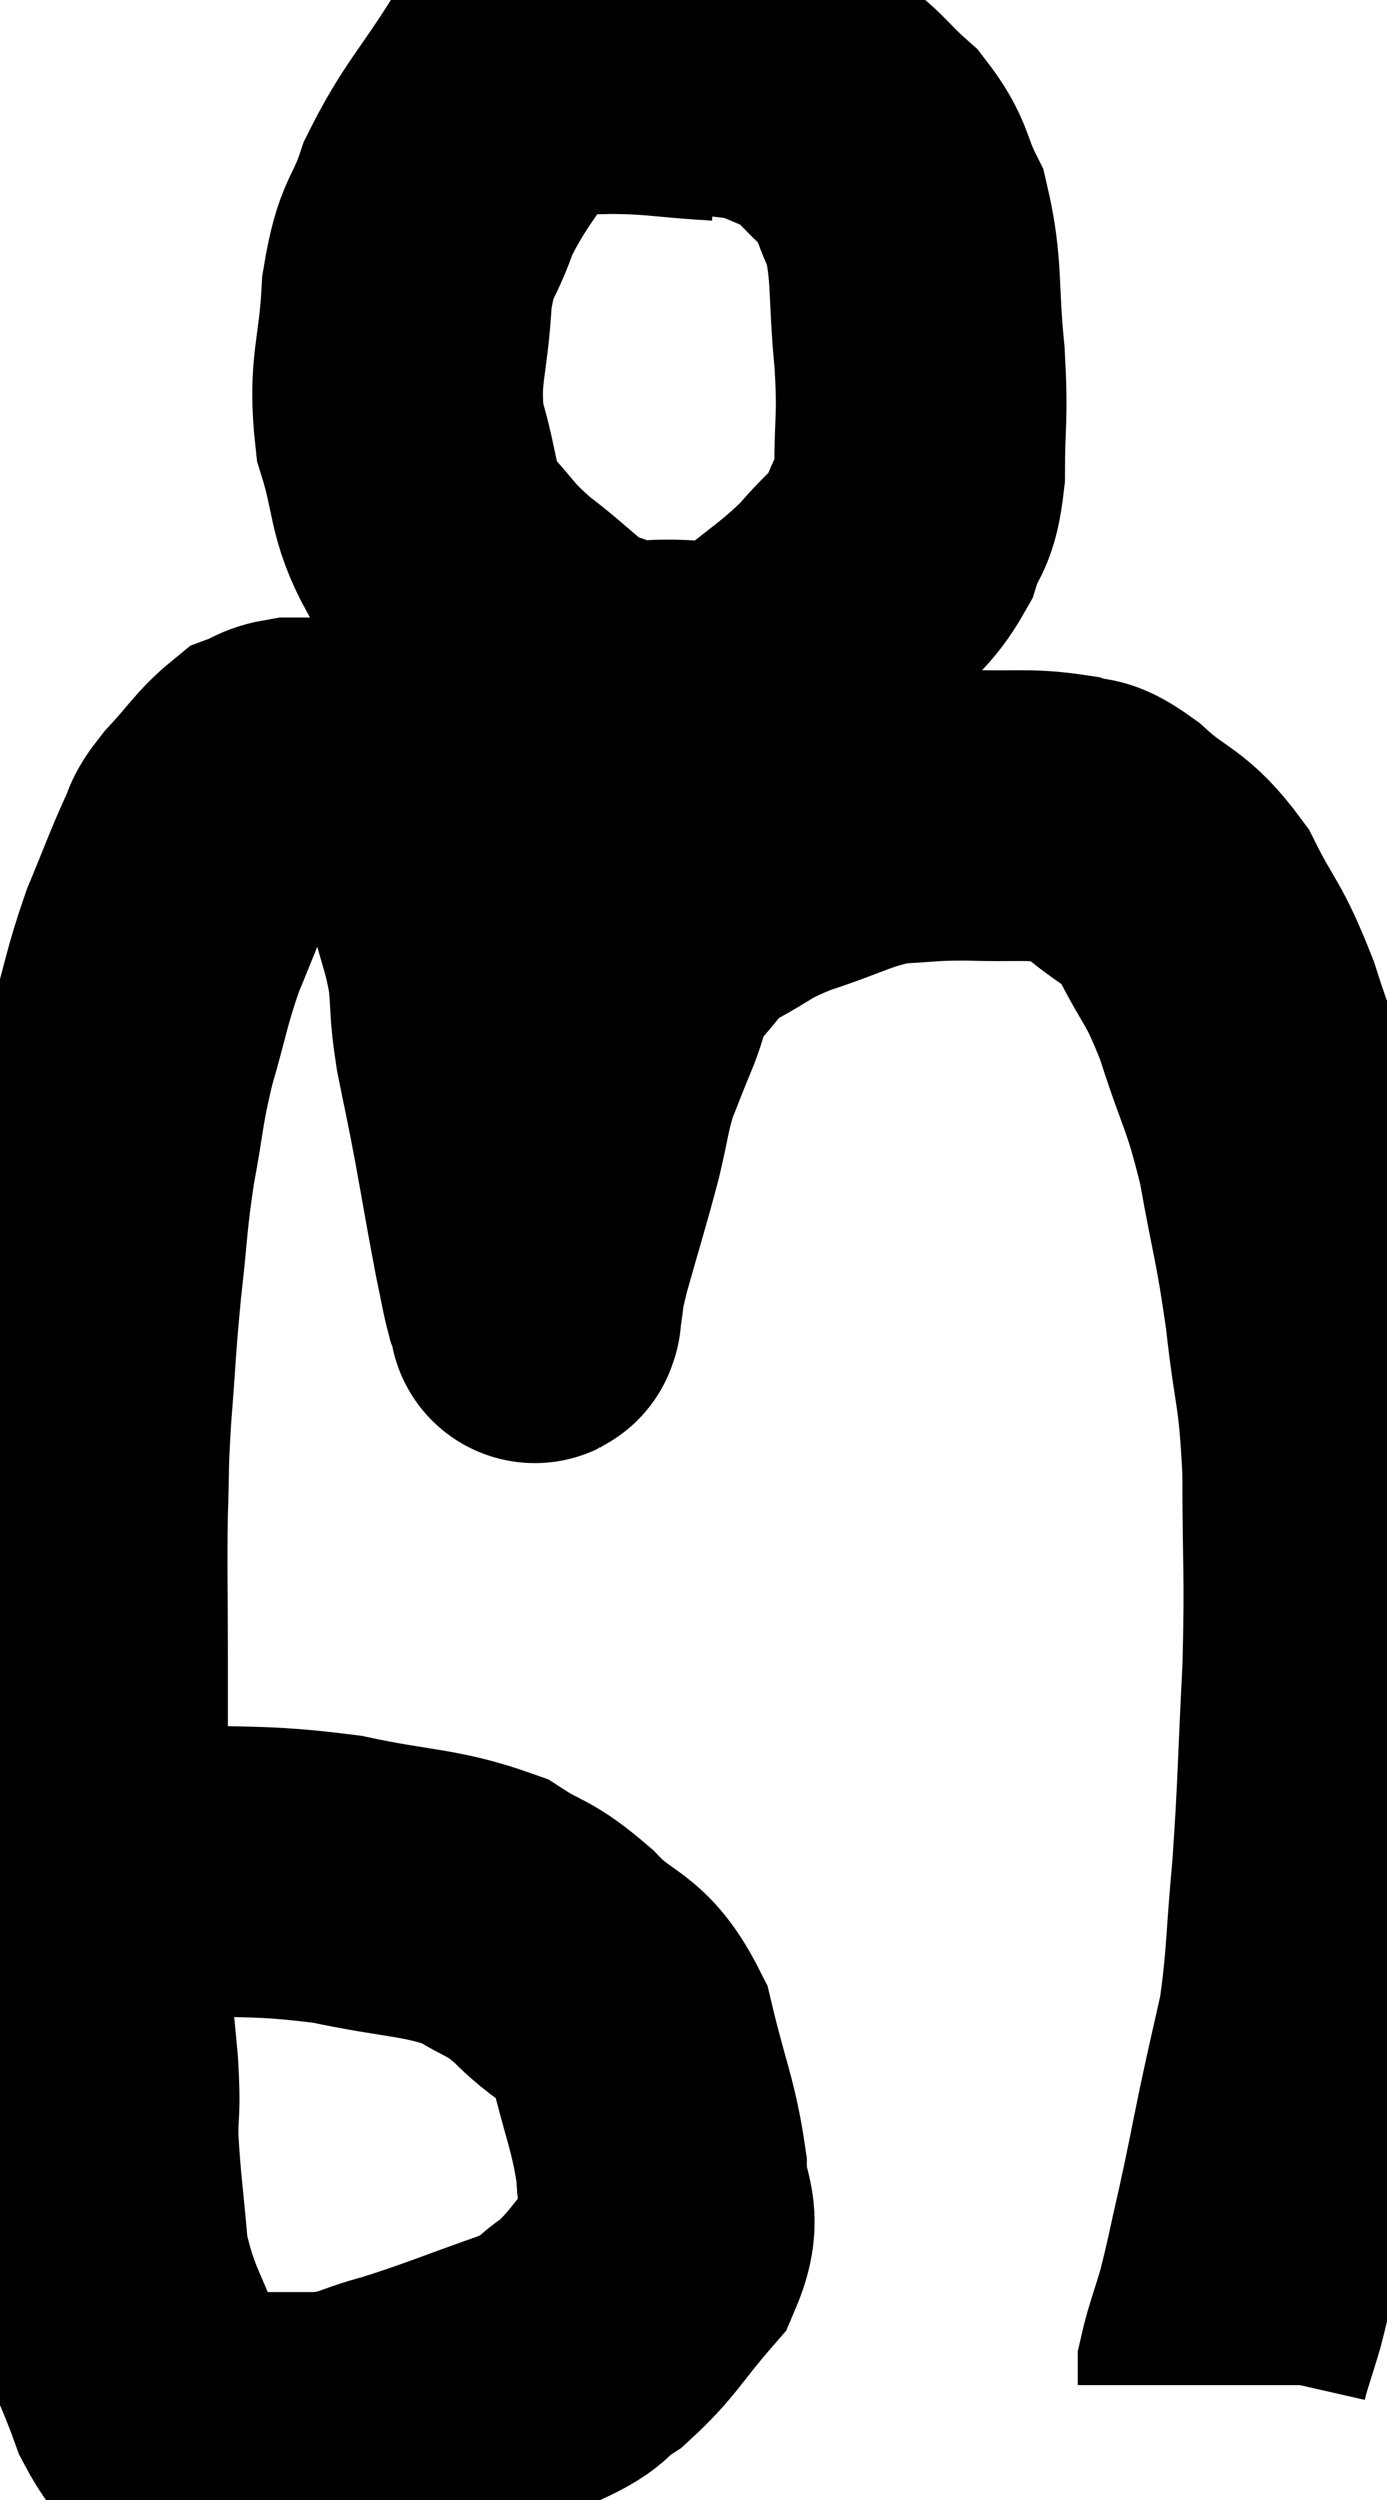 <svg xmlns="http://www.w3.org/2000/svg" viewBox="9.02 1.76 23.86 43" width="23.86" height="43"><path d="M 10.02 33.9 C 10.17 33.9, 9.9 33.9, 10.32 33.9 C 11.01 33.9, 10.575 33.855, 11.7 33.9 C 13.26 33.99, 13.41 33.9, 14.82 34.08 C 16.08 34.35, 16.41 34.29, 17.34 34.62 C 17.94 35.01, 17.91 34.86, 18.54 35.4 C 19.2 36.09, 19.395 35.865, 19.86 36.78 C 20.13 37.92, 20.265 38.13, 20.4 39.06 C 20.4 39.78, 20.7 39.795, 20.4 40.5 C 19.8 41.19, 19.755 41.37, 19.2 41.88 C 18.69 42.21, 18.99 42.18, 18.18 42.54 C 17.07 42.93, 16.86 43.035, 15.96 43.32 C 15.27 43.5, 15.345 43.59, 14.58 43.68 C 13.74 43.68, 13.44 43.68, 12.9 43.68 C 12.66 43.68, 12.735 43.86, 12.42 43.68 C 12.03 43.32, 12.045 43.725, 11.64 42.96 C 11.22 41.79, 11.055 41.73, 10.8 40.62 C 10.71 39.57, 10.665 39.345, 10.62 38.52 C 10.62 37.92, 10.665 38.13, 10.62 37.32 C 10.53 36.3, 10.485 36.12, 10.44 35.28 C 10.44 34.62, 10.44 34.65, 10.44 33.96 C 10.44 33.24, 10.44 33.465, 10.44 32.52 C 10.44 31.35, 10.44 31.365, 10.44 30.18 C 10.44 28.98, 10.425 28.8, 10.44 27.78 C 10.47 26.94, 10.44 27.09, 10.5 26.1 C 10.59 24.96, 10.575 24.915, 10.68 23.82 C 10.8 22.77, 10.77 22.725, 10.92 21.72 C 11.1 20.76, 11.055 20.745, 11.28 19.8 C 11.55 18.87, 11.535 18.765, 11.82 17.94 C 12.12 17.22, 12.195 16.995, 12.42 16.5 C 12.57 16.23, 12.435 16.32, 12.72 15.96 C 13.14 15.51, 13.23 15.33, 13.56 15.06 C 13.8 14.97, 13.77 14.925, 14.04 14.88 C 14.34 14.88, 14.37 14.88, 14.64 14.88 C 14.88 14.88, 14.925 14.88, 15.12 14.88 C 15.27 14.88, 15.27 14.865, 15.42 14.88 C 15.57 14.91, 15.495 14.73, 15.72 14.94 C 16.02 15.33, 16.05 15.195, 16.32 15.72 C 16.56 16.38, 16.59 16.35, 16.8 17.04 C 16.98 17.76, 17.04 17.805, 17.16 18.48 C 17.22 19.11, 17.175 19.05, 17.28 19.74 C 17.43 20.49, 17.415 20.37, 17.58 21.24 C 17.76 22.23, 17.805 22.515, 17.94 23.22 C 18.03 23.64, 18.045 23.775, 18.12 24.06 C 18.18 24.21, 18.21 24.285, 18.24 24.36 C 18.24 24.36, 18.24 24.375, 18.24 24.36 C 18.24 24.33, 18.195 24.555, 18.24 24.3 C 18.33 23.82, 18.24 24.06, 18.42 23.34 C 18.69 22.38, 18.75 22.215, 18.96 21.42 C 19.11 20.79, 19.095 20.7, 19.26 20.16 C 19.44 19.71, 19.41 19.77, 19.62 19.26 C 19.86 18.69, 19.74 18.645, 20.1 18.12 C 20.58 17.64, 20.475 17.58, 21.06 17.16 C 21.75 16.8, 21.63 16.77, 22.44 16.44 C 23.37 16.14, 23.49 16.005, 24.3 15.84 C 24.99 15.81, 24.93 15.78, 25.68 15.78 C 26.49 15.81, 26.7 15.75, 27.3 15.84 C 27.69 15.99, 27.555 15.765, 28.08 16.14 C 28.74 16.74, 28.845 16.59, 29.4 17.34 C 29.85 18.24, 29.88 18.075, 30.3 19.14 C 30.69 20.37, 30.765 20.31, 31.08 21.6 C 31.32 22.95, 31.365 22.935, 31.56 24.3 C 31.71 25.68, 31.785 25.515, 31.86 27.06 C 31.86 28.77, 31.905 28.755, 31.86 30.48 C 31.77 32.22, 31.785 32.445, 31.68 33.96 C 31.56 35.25, 31.59 35.49, 31.44 36.54 C 31.26 37.35, 31.26 37.32, 31.08 38.16 C 30.9 39.03, 30.9 39.075, 30.72 39.9 C 30.54 40.68, 30.525 40.815, 30.36 41.46 C 30.21 41.97, 30.135 42.15, 30.06 42.48 C 30.06 42.63, 30.06 42.705, 30.06 42.78 C 30.06 42.78, 30.06 42.78, 30.06 42.78 C 30.06 42.78, 30.06 42.78, 30.06 42.78 C 30.06 42.78, 30.06 42.78, 30.06 42.78 L 30.06 42.78" fill="none" stroke="black" stroke-width="5"></path><path d="M 21.42 3.06 C 20.43 3, 20.325 2.94, 19.44 2.94 C 18.66 3, 18.6 2.505, 17.88 3.06 C 17.22 4.11, 17.025 4.23, 16.56 5.16 C 16.29 5.97, 16.185 5.775, 16.02 6.78 C 15.96 7.98, 15.78 8.1, 15.9 9.18 C 16.2 10.14, 16.08 10.335, 16.5 11.1 C 17.04 11.67, 16.95 11.685, 17.58 12.24 C 18.3 12.78, 18.39 12.99, 19.02 13.32 C 19.56 13.44, 19.335 13.545, 20.1 13.56 C 21.09 13.47, 21.21 13.74, 22.08 13.38 C 22.83 12.75, 22.98 12.705, 23.58 12.12 C 24.03 11.58, 24.165 11.595, 24.48 11.04 C 24.66 10.47, 24.75 10.68, 24.84 9.9 C 24.84 8.91, 24.9 9.015, 24.84 7.92 C 24.72 6.72, 24.81 6.42, 24.6 5.52 C 24.3 4.92, 24.405 4.845, 24 4.32 C 23.49 3.87, 23.475 3.735, 22.98 3.42 C 22.5 3.24, 22.455 3.18, 22.02 3.06 C 21.63 3, 21.555 3.015, 21.24 2.94 C 21 2.85, 20.91 2.805, 20.76 2.76 L 20.64 2.76" fill="none" stroke="black" stroke-width="5"></path></svg>
